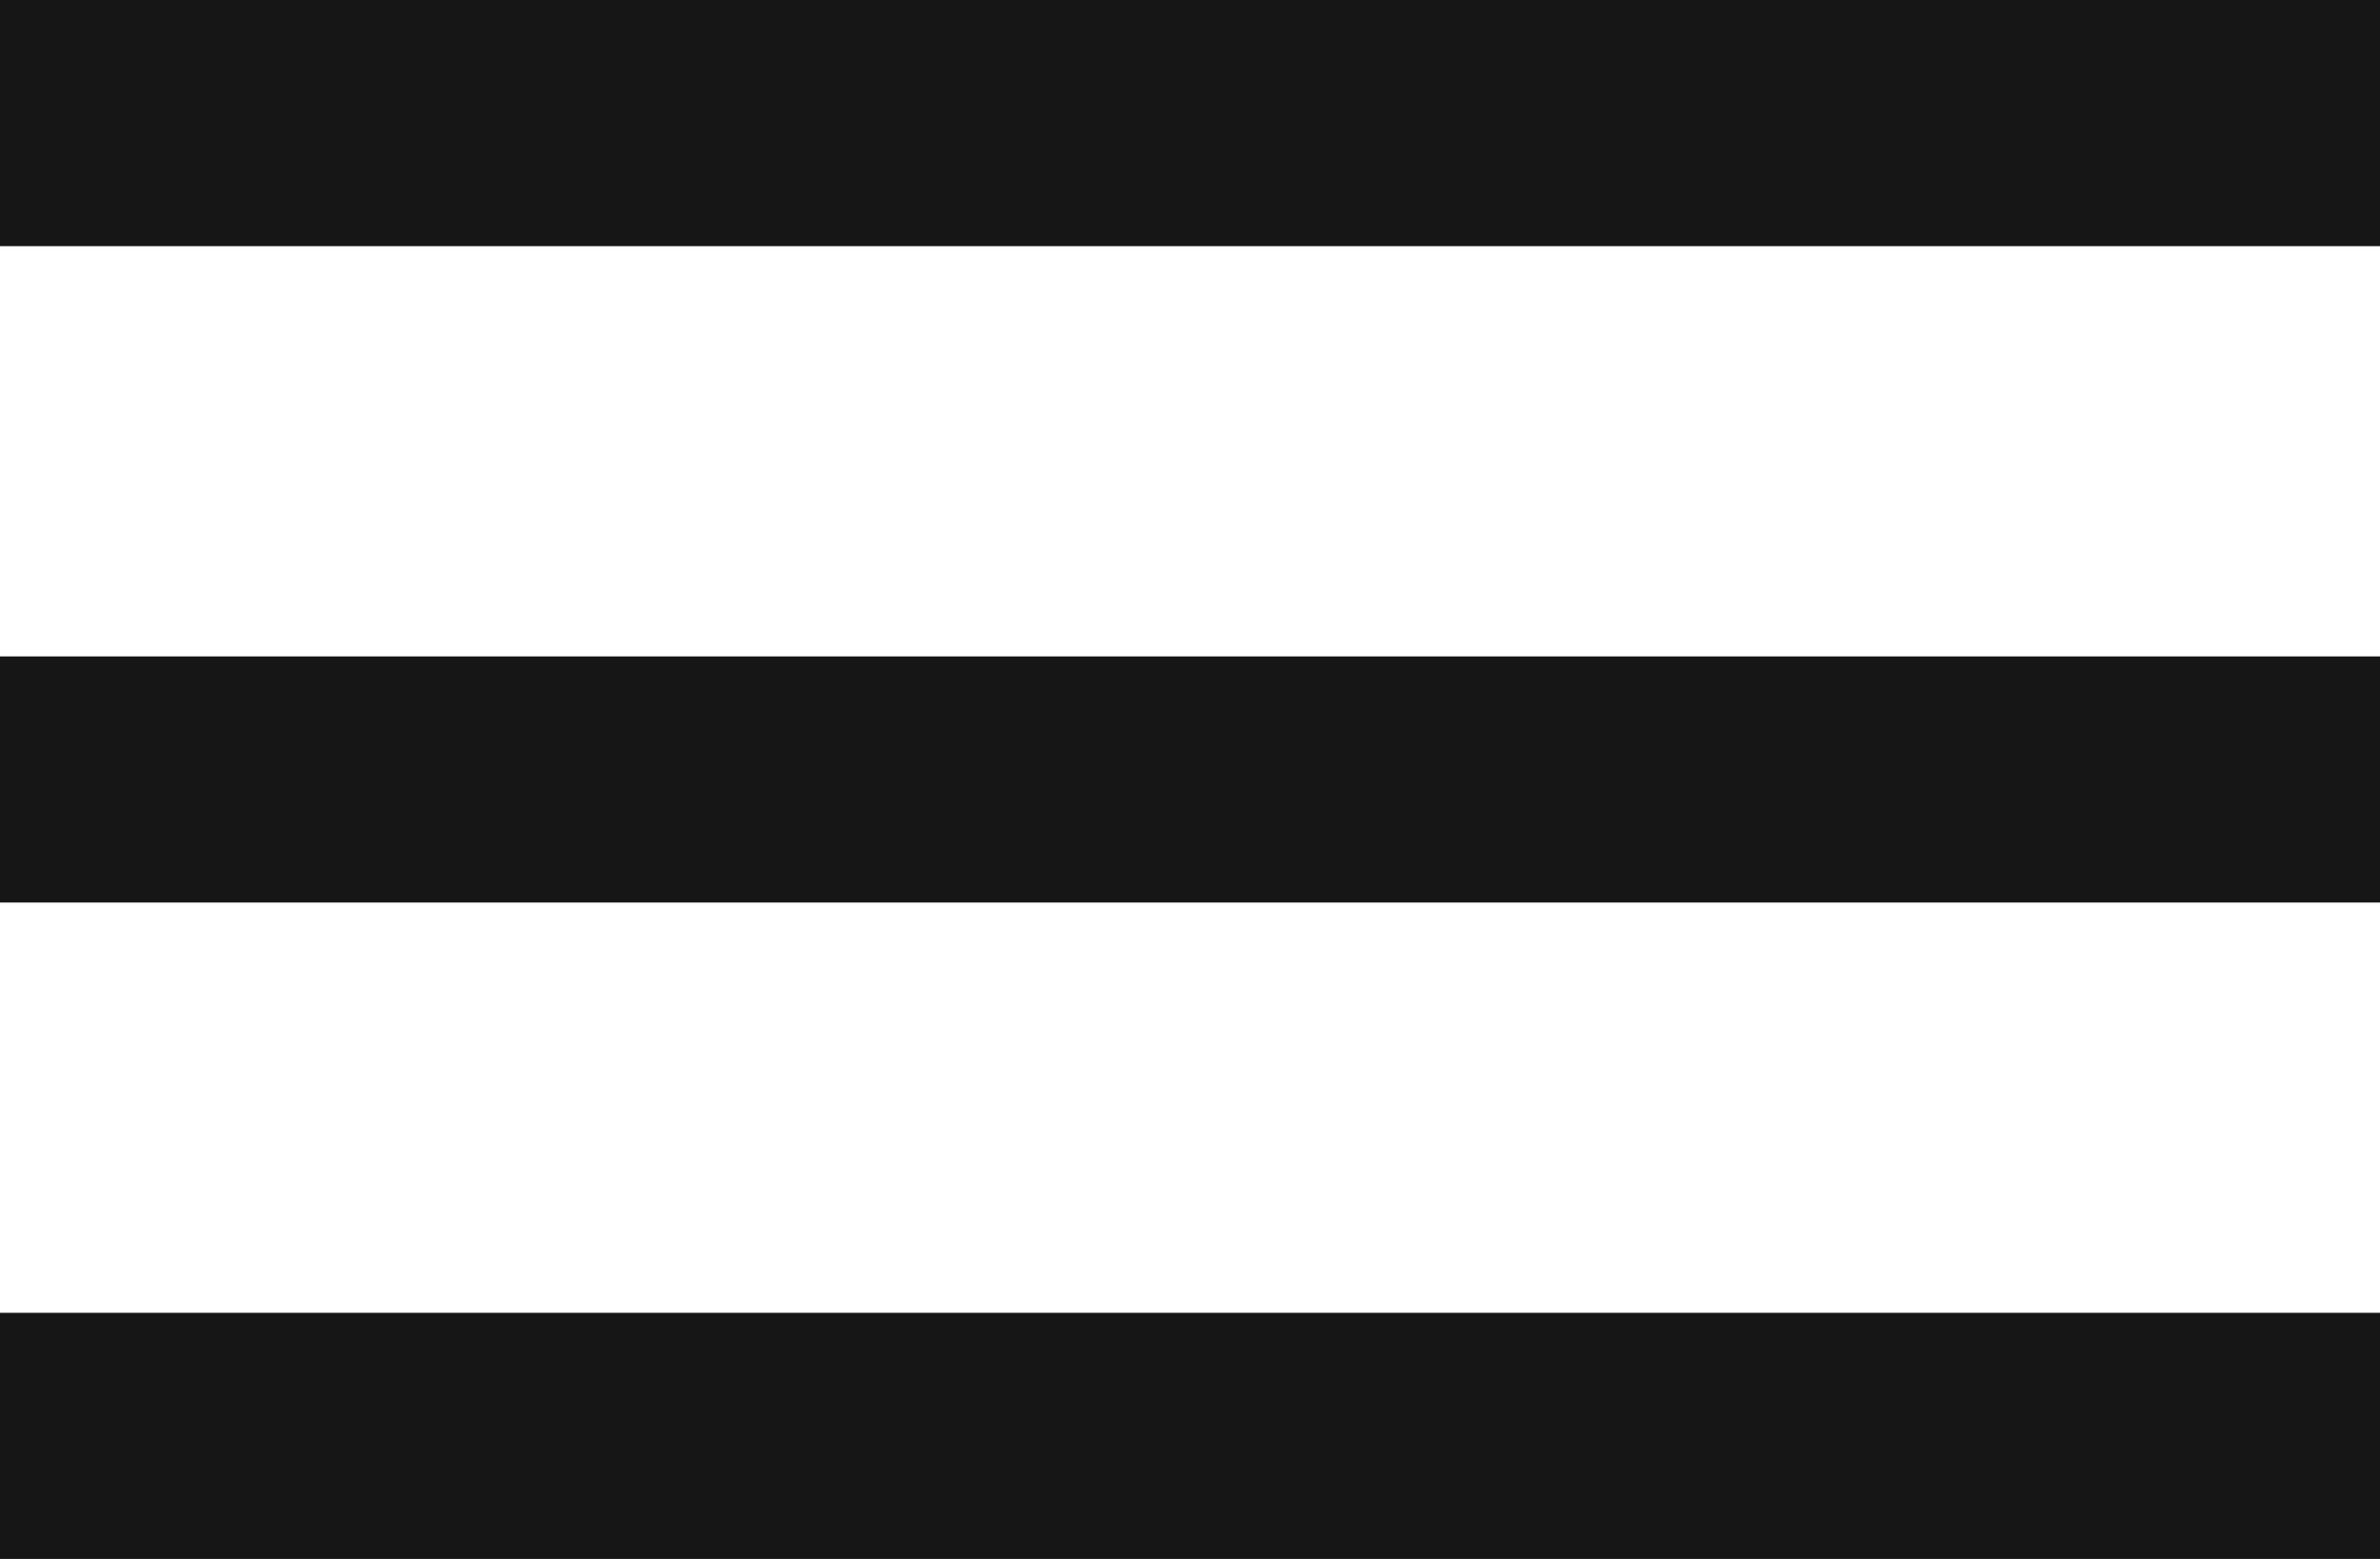 <?xml version="1.0" encoding="UTF-8"?>
<svg width="29px" height="19px" viewBox="0 0 29 19" version="1.1" xmlns="http://www.w3.org/2000/svg" xmlns:xlink="http://www.w3.org/1999/xlink">
    <title>Group</title>
    <g id="Page-1" stroke="none" stroke-width="1" fill="none" fill-rule="evenodd">
        <g id="home-mobile" transform="translate(-29, -96)" fill="#161616">
            <g id="1" transform="translate(-608, 0)">
                <g id="Group-2" transform="translate(608, 0)">
                    <g id="Group" transform="translate(29, 96)">
                        <rect id="Rectangle" x="0" y="0" width="29" height="3"></rect>
                        <rect id="Rectangle-Copy" x="0" y="8" width="29" height="3"></rect>
                        <rect id="Rectangle-Copy-2" x="0" y="16" width="29" height="3"></rect>
                    </g>
                </g>
            </g>
        </g>
    </g>
</svg>